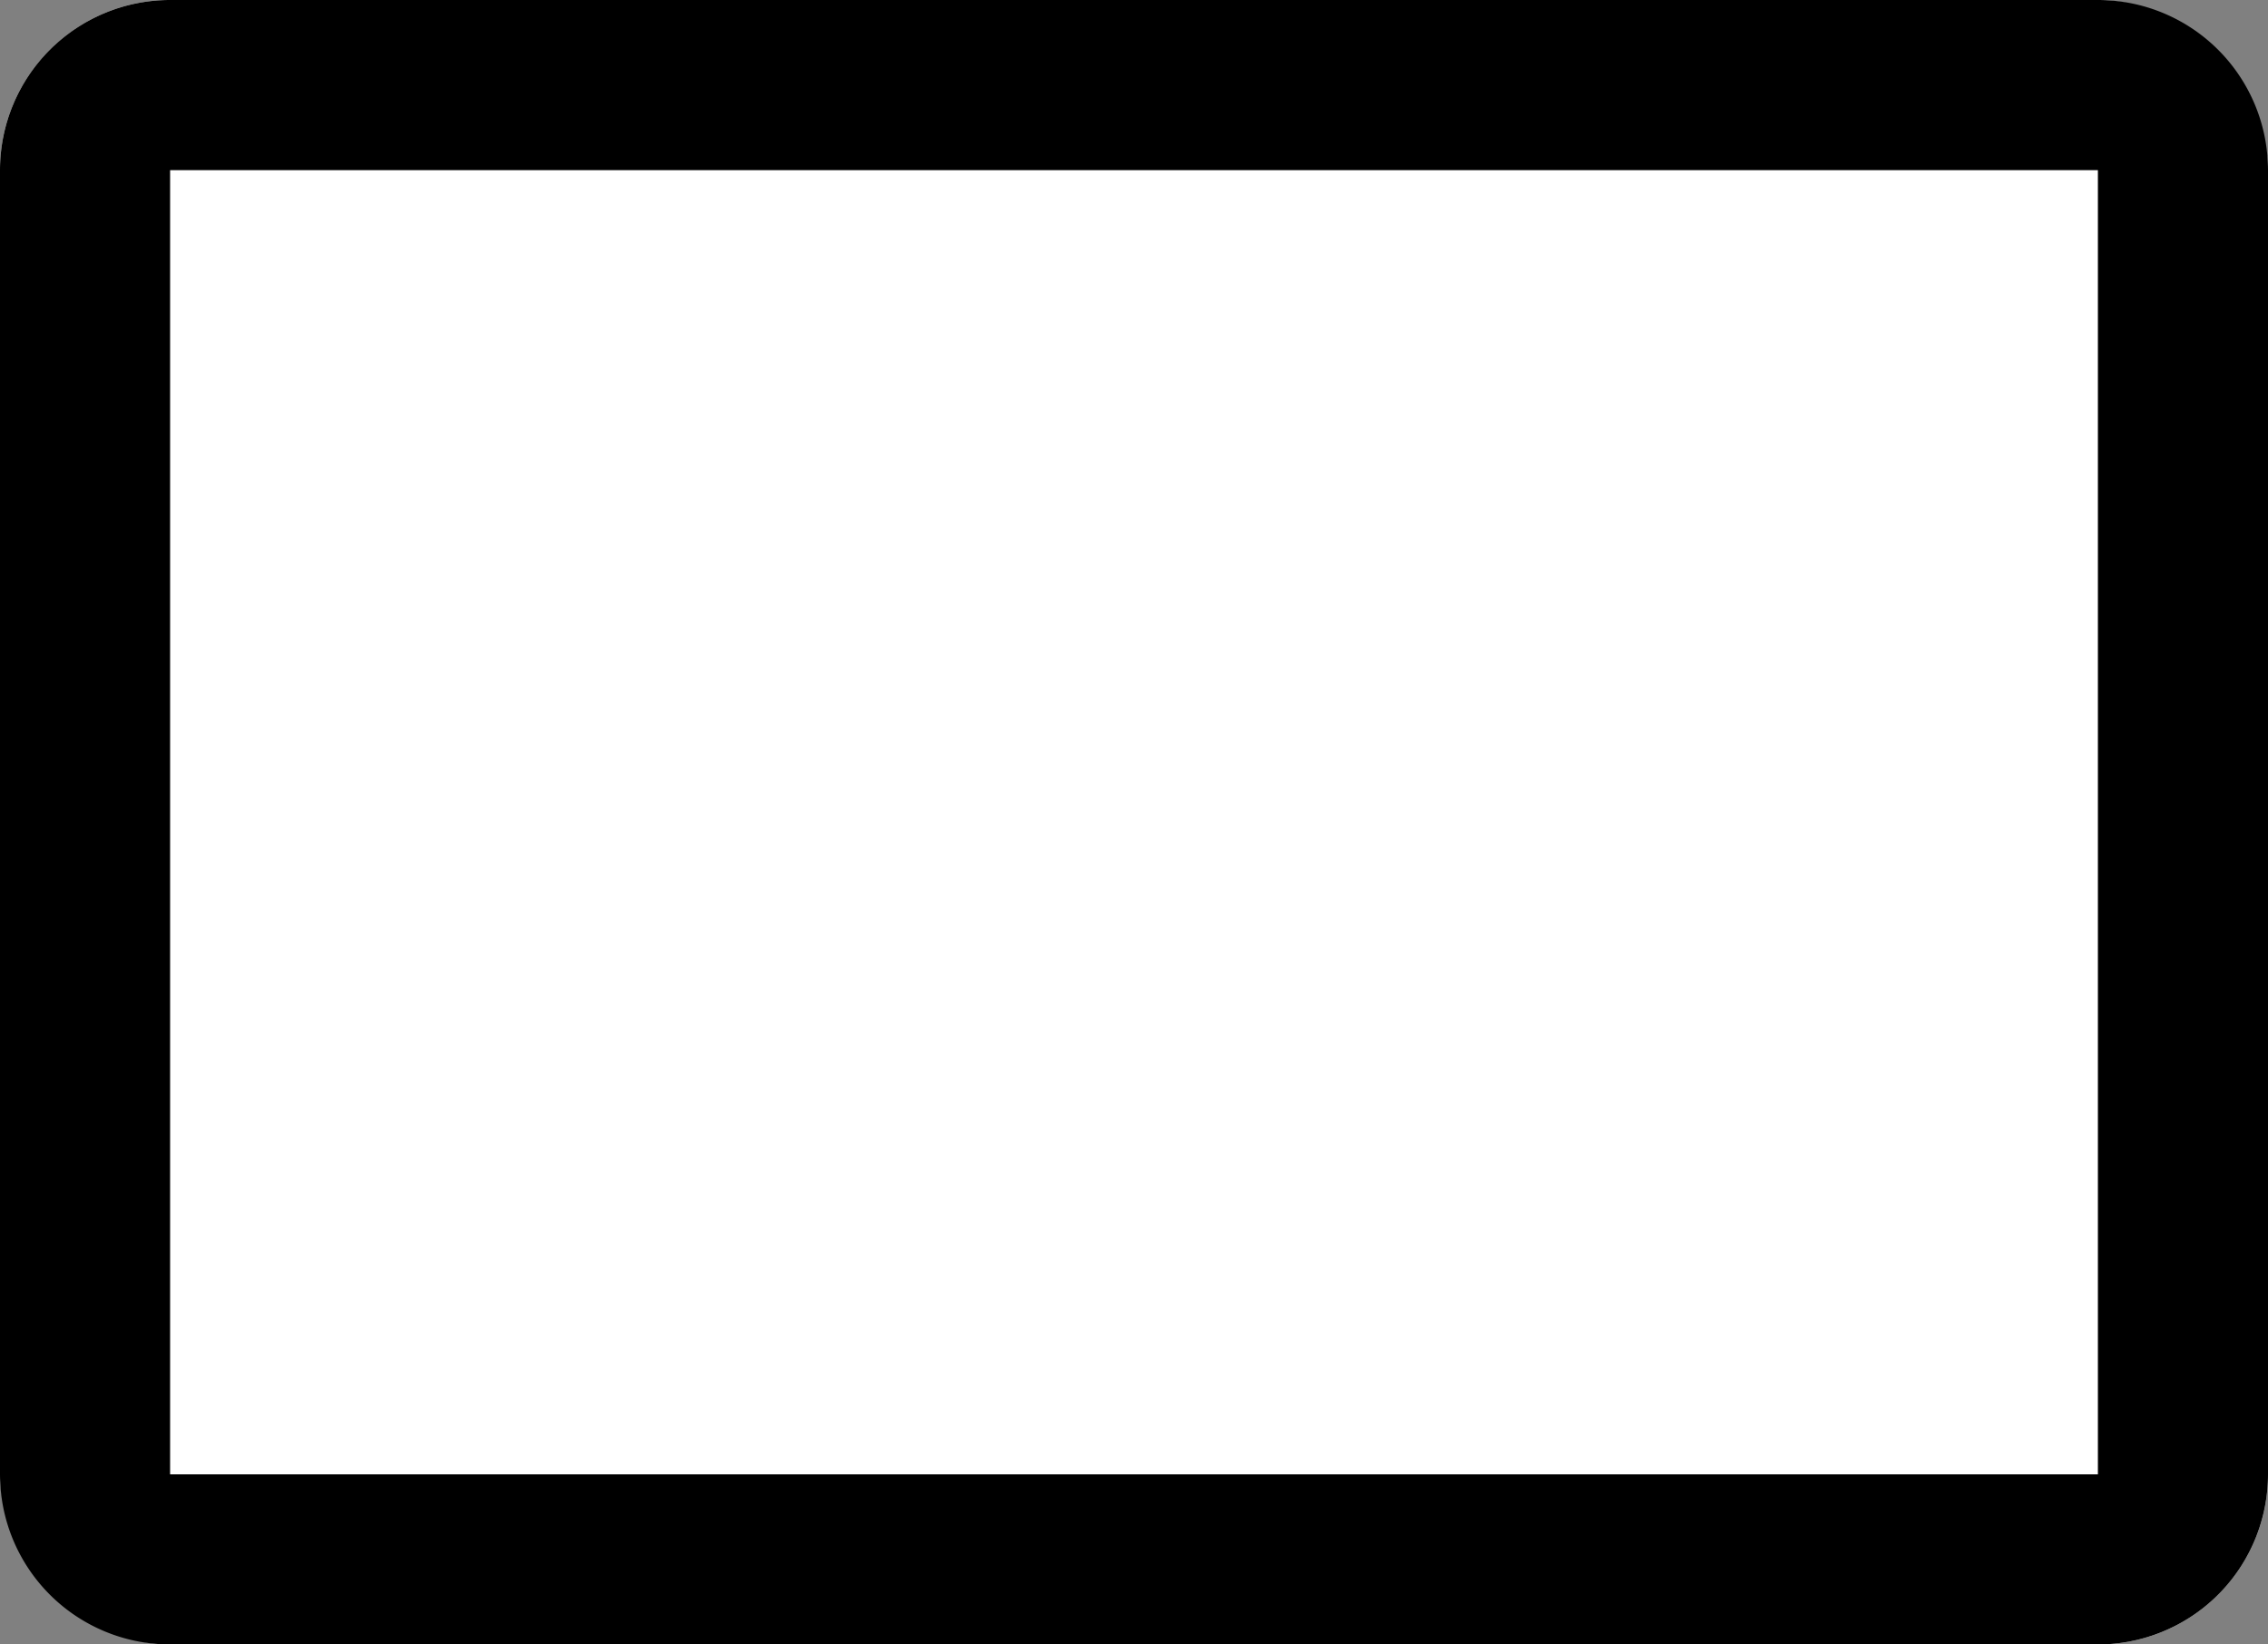 <svg xmlns="http://www.w3.org/2000/svg" width="20" height="14.5" viewBox="0 0 20 14.5"><rect x="0" y="0" width="20" height="14.5" fill="#808080" stroke="none"/><g transform="translate(-1431 -646)"><rect width="20" height="14.5" rx="1.5" transform="translate(1431 646)" fill="#fff"/><path d="M1.5,1.5V13h17V1.5H1.5M1.5,0h17A1.5,1.5,0,0,1,20,1.5V13a1.5,1.5,0,0,1-1.5,1.5H1.5A1.5,1.5,0,0,1,0,13V1.5A1.5,1.5,0,0,1,1.5,0Z" transform="translate(1431 646)"/></g></svg>